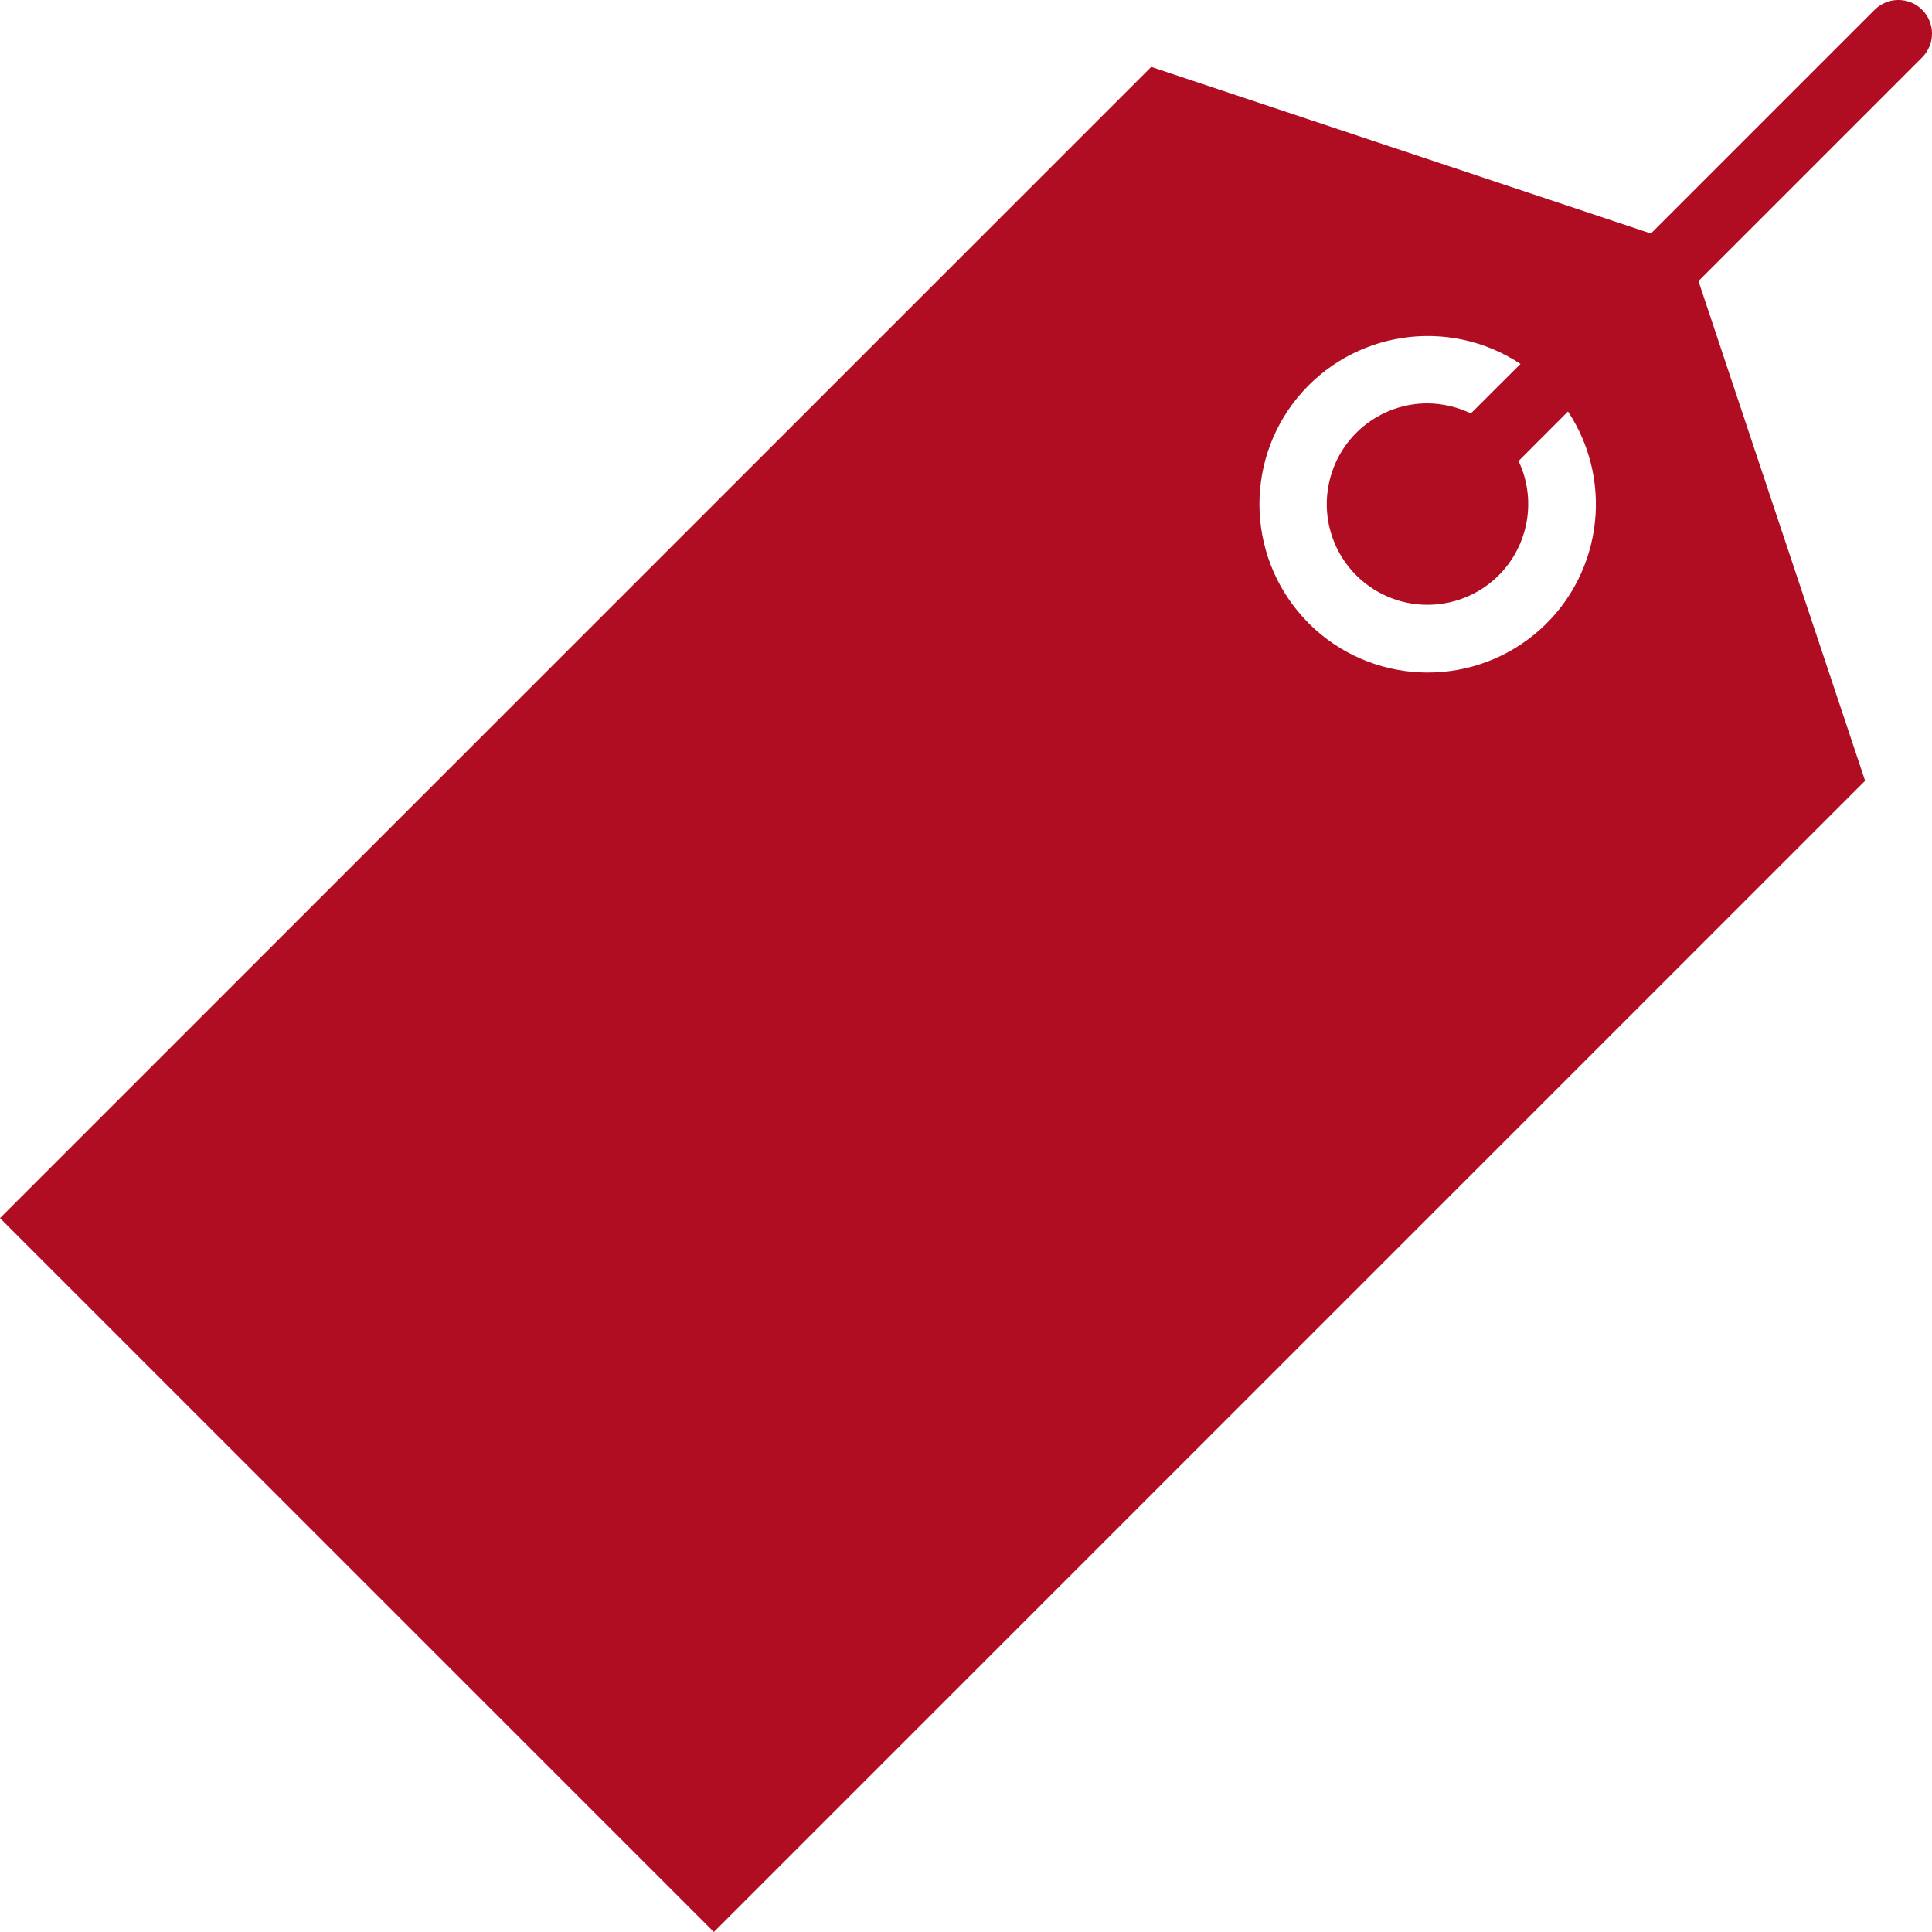 <?xml version="1.0" encoding="UTF-8"?>
<svg width="24px" height="24px" viewBox="0 0 24 24" version="1.1" xmlns="http://www.w3.org/2000/svg" xmlns:xlink="http://www.w3.org/1999/xlink">
    <!-- Generator: Sketch 54.1 (76490) - https://sketchapp.com -->
    <title>tag copy 4</title>
    <desc>Created with Sketch.</desc>
    <g id="Page-1" stroke="none" stroke-width="1" fill="none" fill-rule="evenodd">
        <g id="SOO-details-mobile-" transform="translate(-30, -677)" fill="#B00D23" fill-rule="nonzero">
            <g id="tag-copy-4" transform="translate(42, 689) scale(-1, 1) translate(-42, -689) translate(30, 677)">
                <path d="M3.492,2.901 L0.708,0.117 C0.544,-0.041 0.284,-0.039 0.122,0.122 C-0.039,0.284 -0.041,0.544 0.117,0.708 L2.901,3.492 L0.831,9.699 L15.132,24 L24,15.132 L9.699,0.831 L3.492,2.901 Z M7.743,7.743 C6.984,8.501 5.775,8.562 4.943,7.884 C4.113,7.205 3.93,6.008 4.522,5.112 L5.136,5.727 C4.898,6.231 5.022,6.831 5.439,7.2 C5.857,7.568 6.468,7.617 6.938,7.318 C7.408,7.02 7.625,6.447 7.468,5.912 C7.313,5.377 6.822,5.01 6.265,5.011 C6.079,5.013 5.896,5.056 5.728,5.136 L5.112,4.521 C6.008,3.929 7.205,4.112 7.884,4.942 C8.562,5.773 8.501,6.983 7.743,7.742 L7.743,7.743 Z" id="Shape"></path>
            </g>
        </g>
    </g>
</svg>